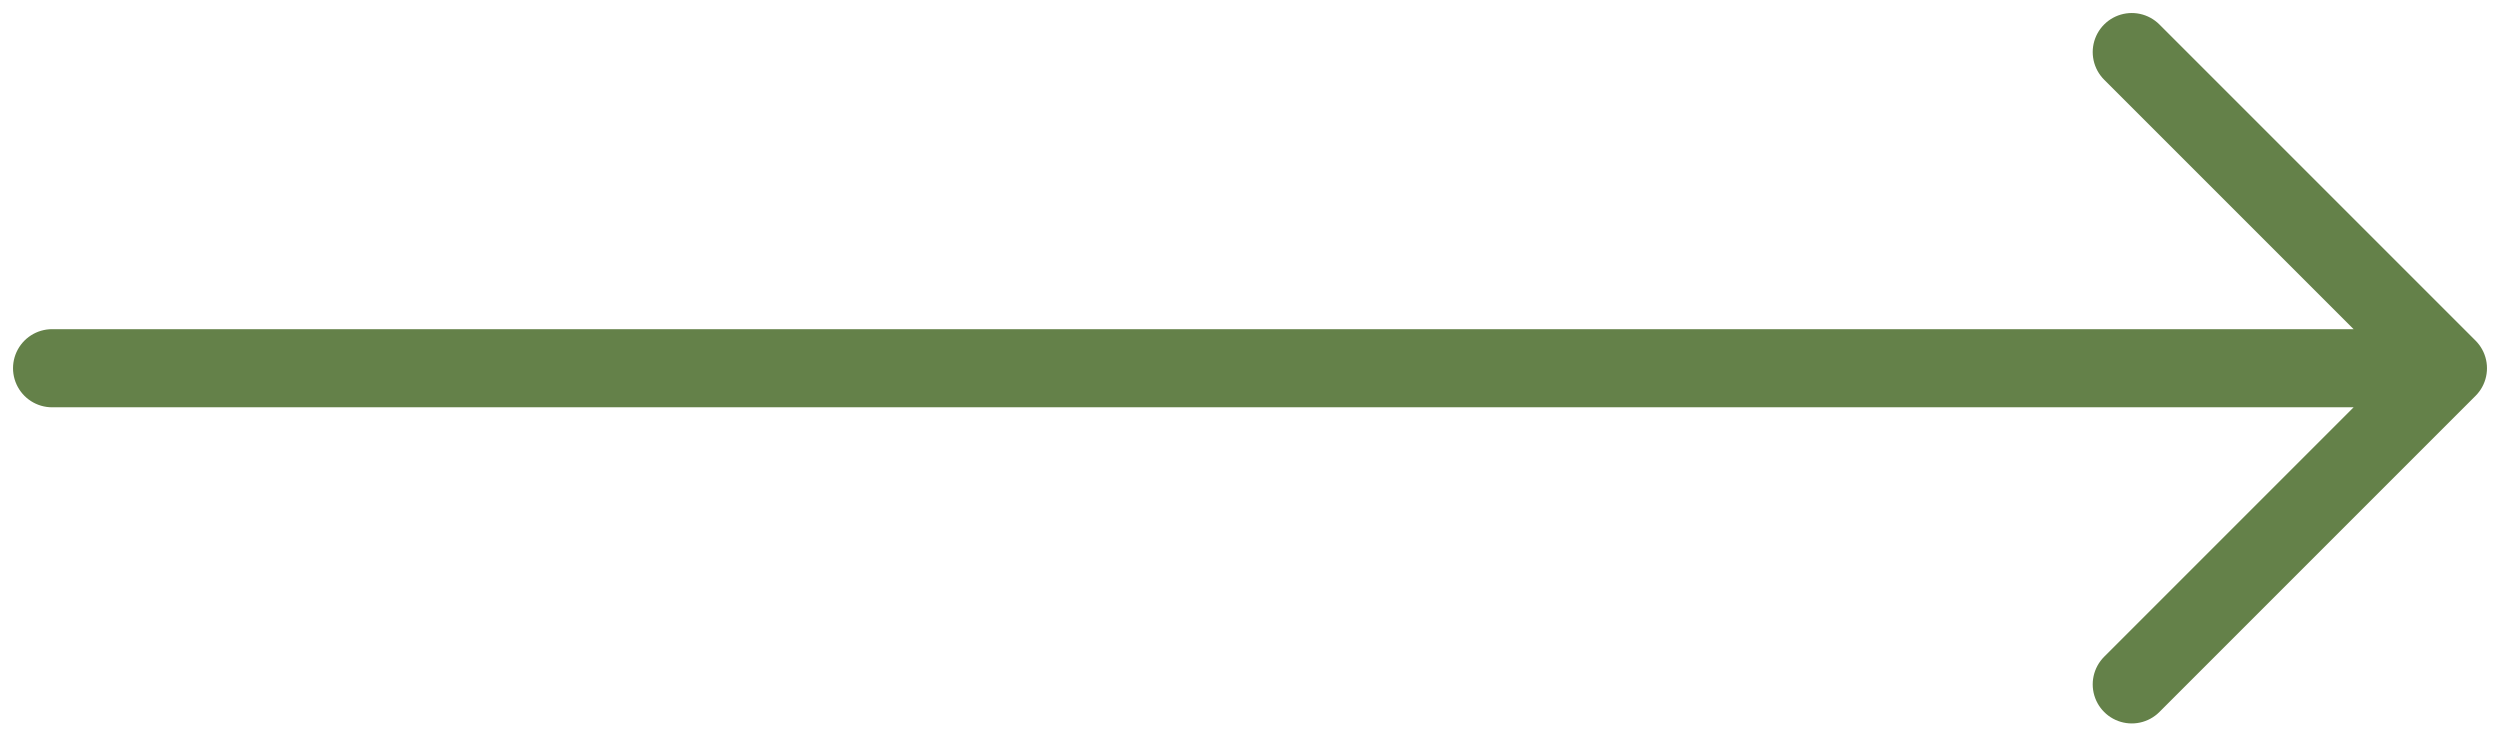<svg width="48" height="14" viewBox="0 0 48 14" fill="none" xmlns="http://www.w3.org/2000/svg">
<path id="Vector" d="M40.93 1L47 7.07L40.93 13.14M1 7.07H46.83" stroke="#648149" stroke-width="1.5" stroke-miterlimit="10" stroke-linecap="round" stroke-linejoin="round"/>
</svg>
